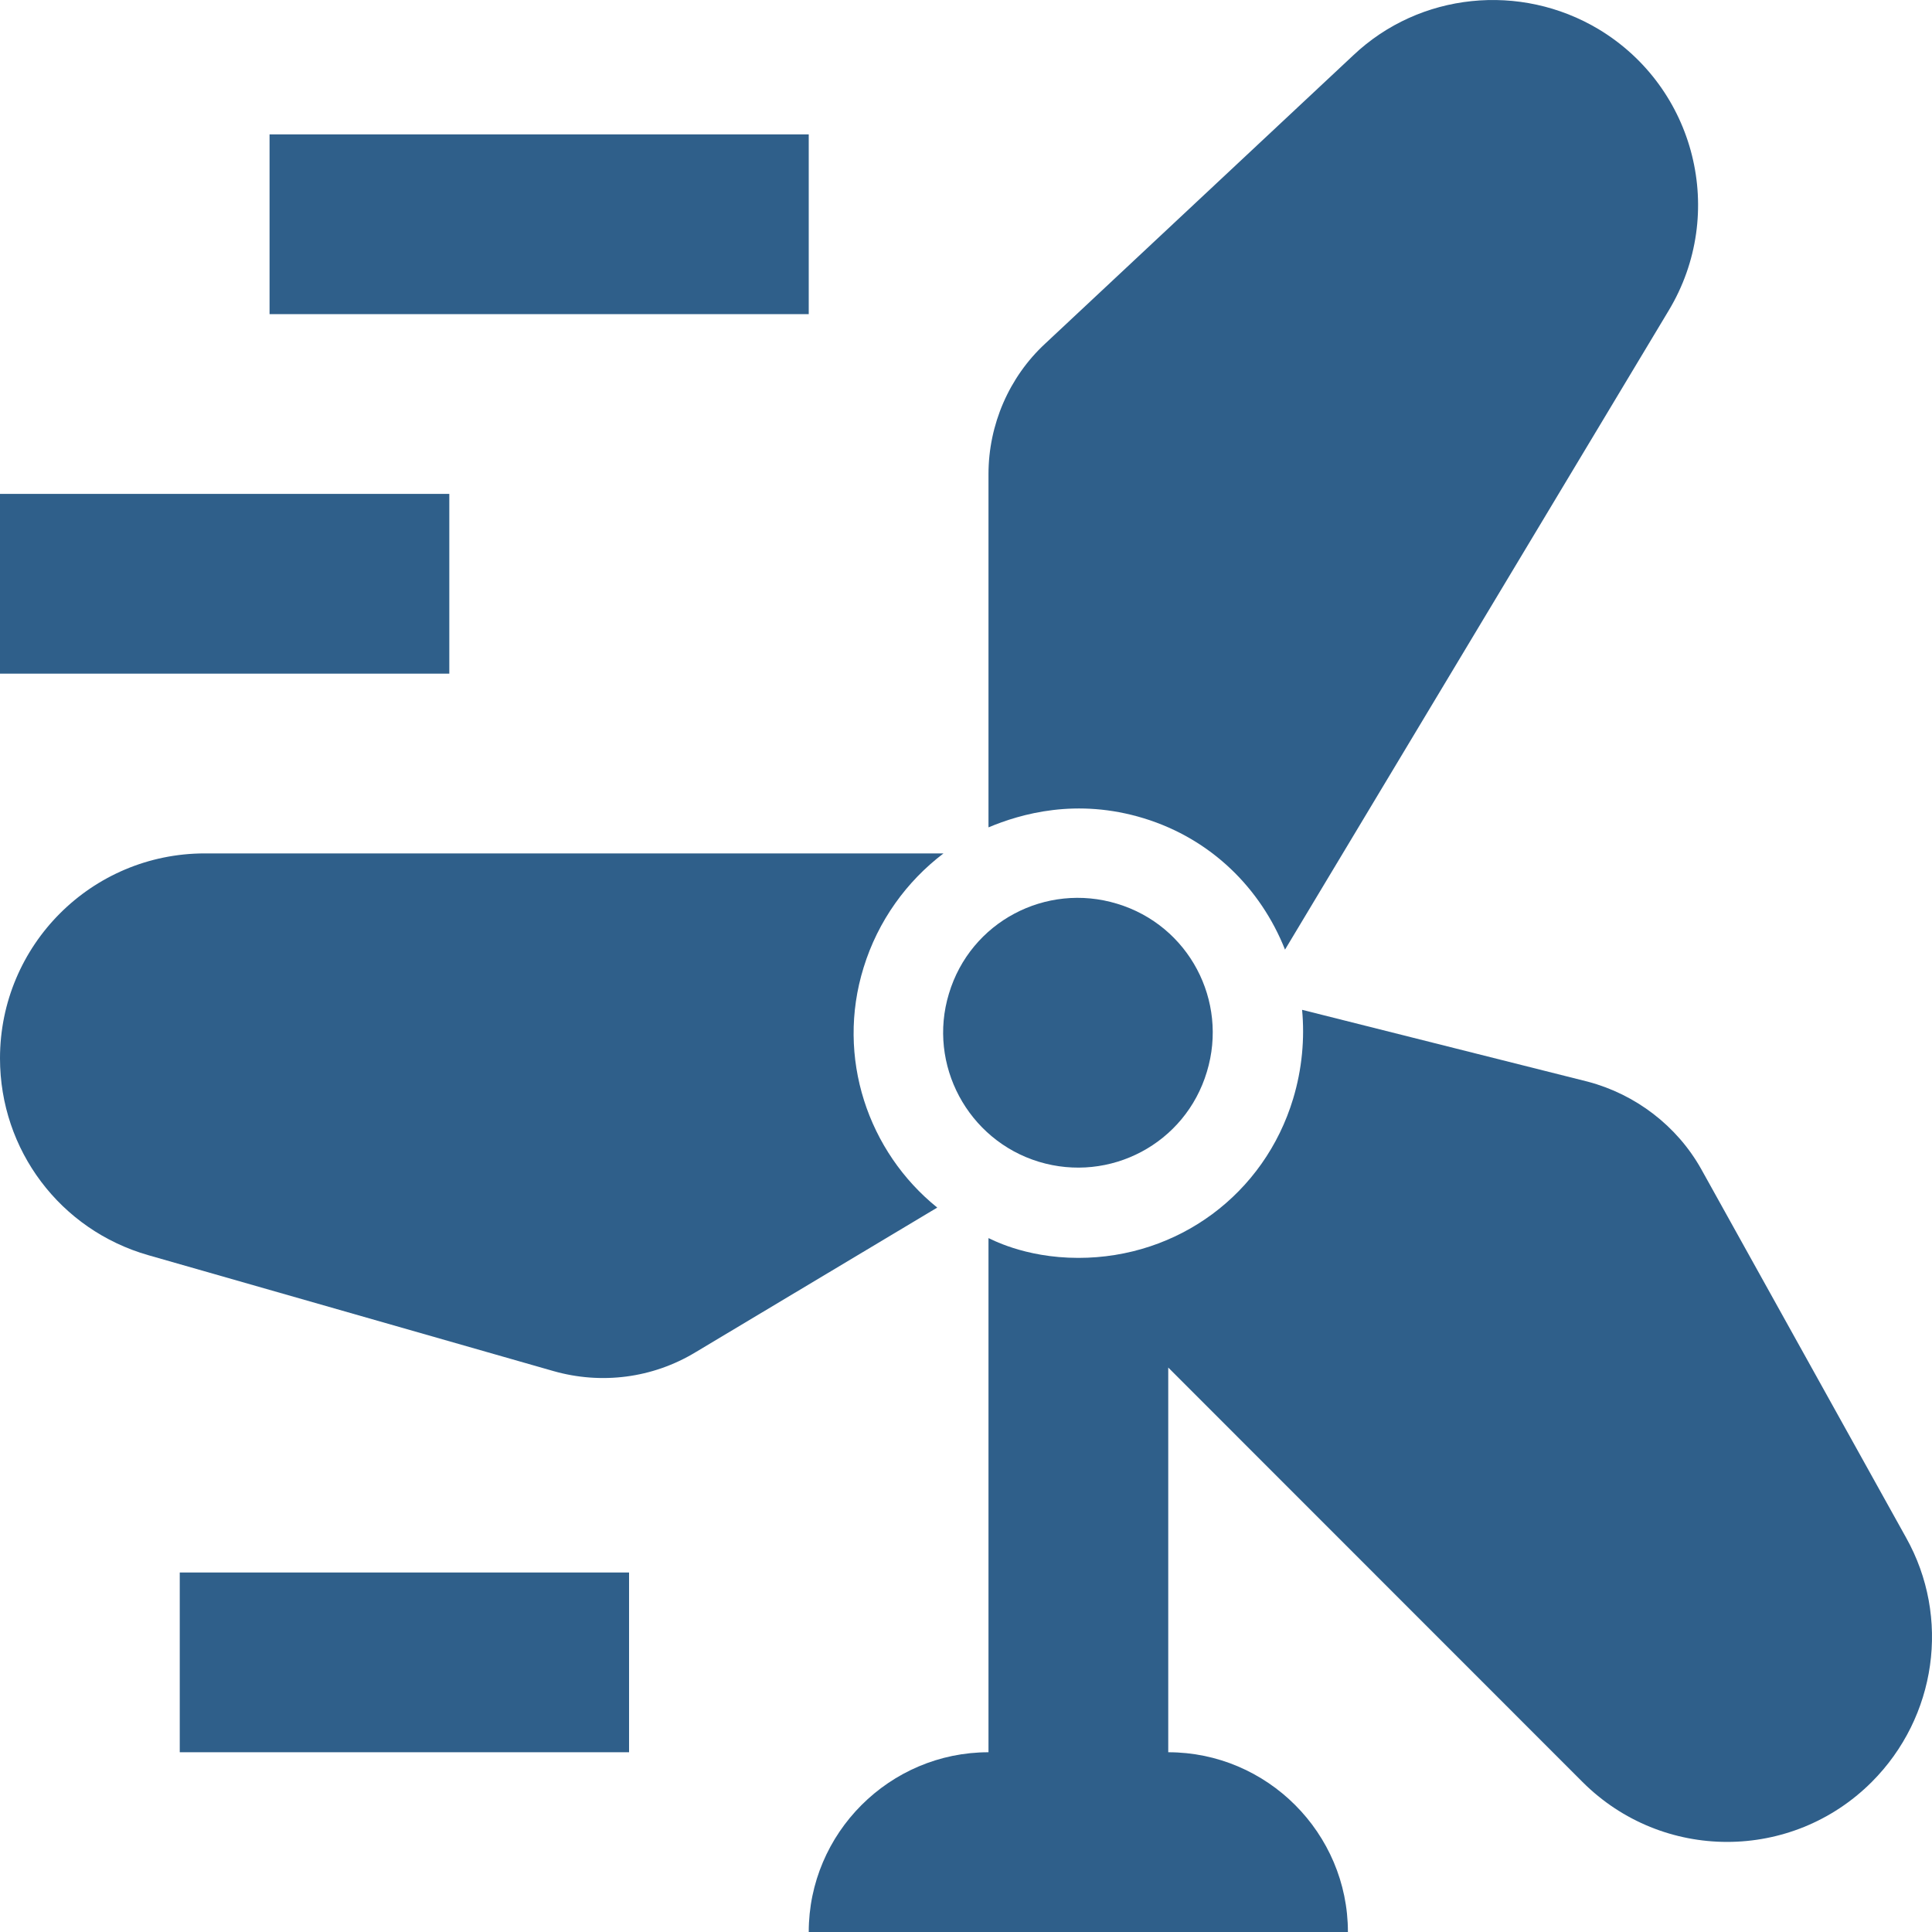 <svg width="25" height="25" viewBox="0 0 25 25" fill="none" xmlns="http://www.w3.org/2000/svg">
<path d="M10.465 1.739H3.488V4.065H10.465V1.739Z" fill="#2F5F8A"/>
<path d="M5.814 6.391H0V8.717H5.814V6.391Z" fill="#2F5F8A"/>
<path d="M8.14 20.348H2.326V22.674H8.14V20.348Z" fill="#2F5F8A"/>
<path d="M14.802 10.589C15.675 10.857 16.314 11.497 16.628 12.288L21.593 4.018C22.349 2.762 21.942 1.134 20.686 0.378C19.675 -0.227 18.372 -0.099 17.512 0.715L13.523 4.448C13.058 4.879 12.791 5.495 12.791 6.135V10.706C13.209 10.531 13.93 10.322 14.802 10.589Z" fill="#2F5F8A"/>
<path d="M11.175 12.52C11.361 11.915 11.733 11.404 12.209 11.043H2.651C1.186 11.043 0 12.229 0 13.695C0 14.881 0.779 15.916 1.919 16.242L7.163 17.742C7.779 17.917 8.442 17.836 9 17.498L12.128 15.626C11.233 14.905 10.814 13.683 11.175 12.52Z" fill="#2F5F8A"/>
<path d="M24.663 19.894L22.012 15.125C21.698 14.567 21.163 14.16 20.547 13.997L16.849 13.067C16.884 13.439 16.849 13.834 16.733 14.218C16.361 15.451 15.245 16.277 13.954 16.277C13.244 16.277 12.803 16.021 12.791 16.021V22.674C11.512 22.674 10.465 23.72 10.465 25H17.442C17.442 23.72 16.396 22.674 15.117 22.674V17.696L20.477 23.058C21.512 24.093 23.186 24.093 24.221 23.058C25.058 22.22 25.245 20.929 24.663 19.894Z" fill="#2F5F8A"/>
<path d="M13.442 15.033C14.361 15.312 15.338 14.8 15.617 13.869C15.896 12.951 15.384 11.974 14.454 11.694C13.535 11.415 12.558 11.927 12.279 12.858C12 13.776 12.524 14.753 13.442 15.033Z" fill="#2F5F8A"/>
</svg>

